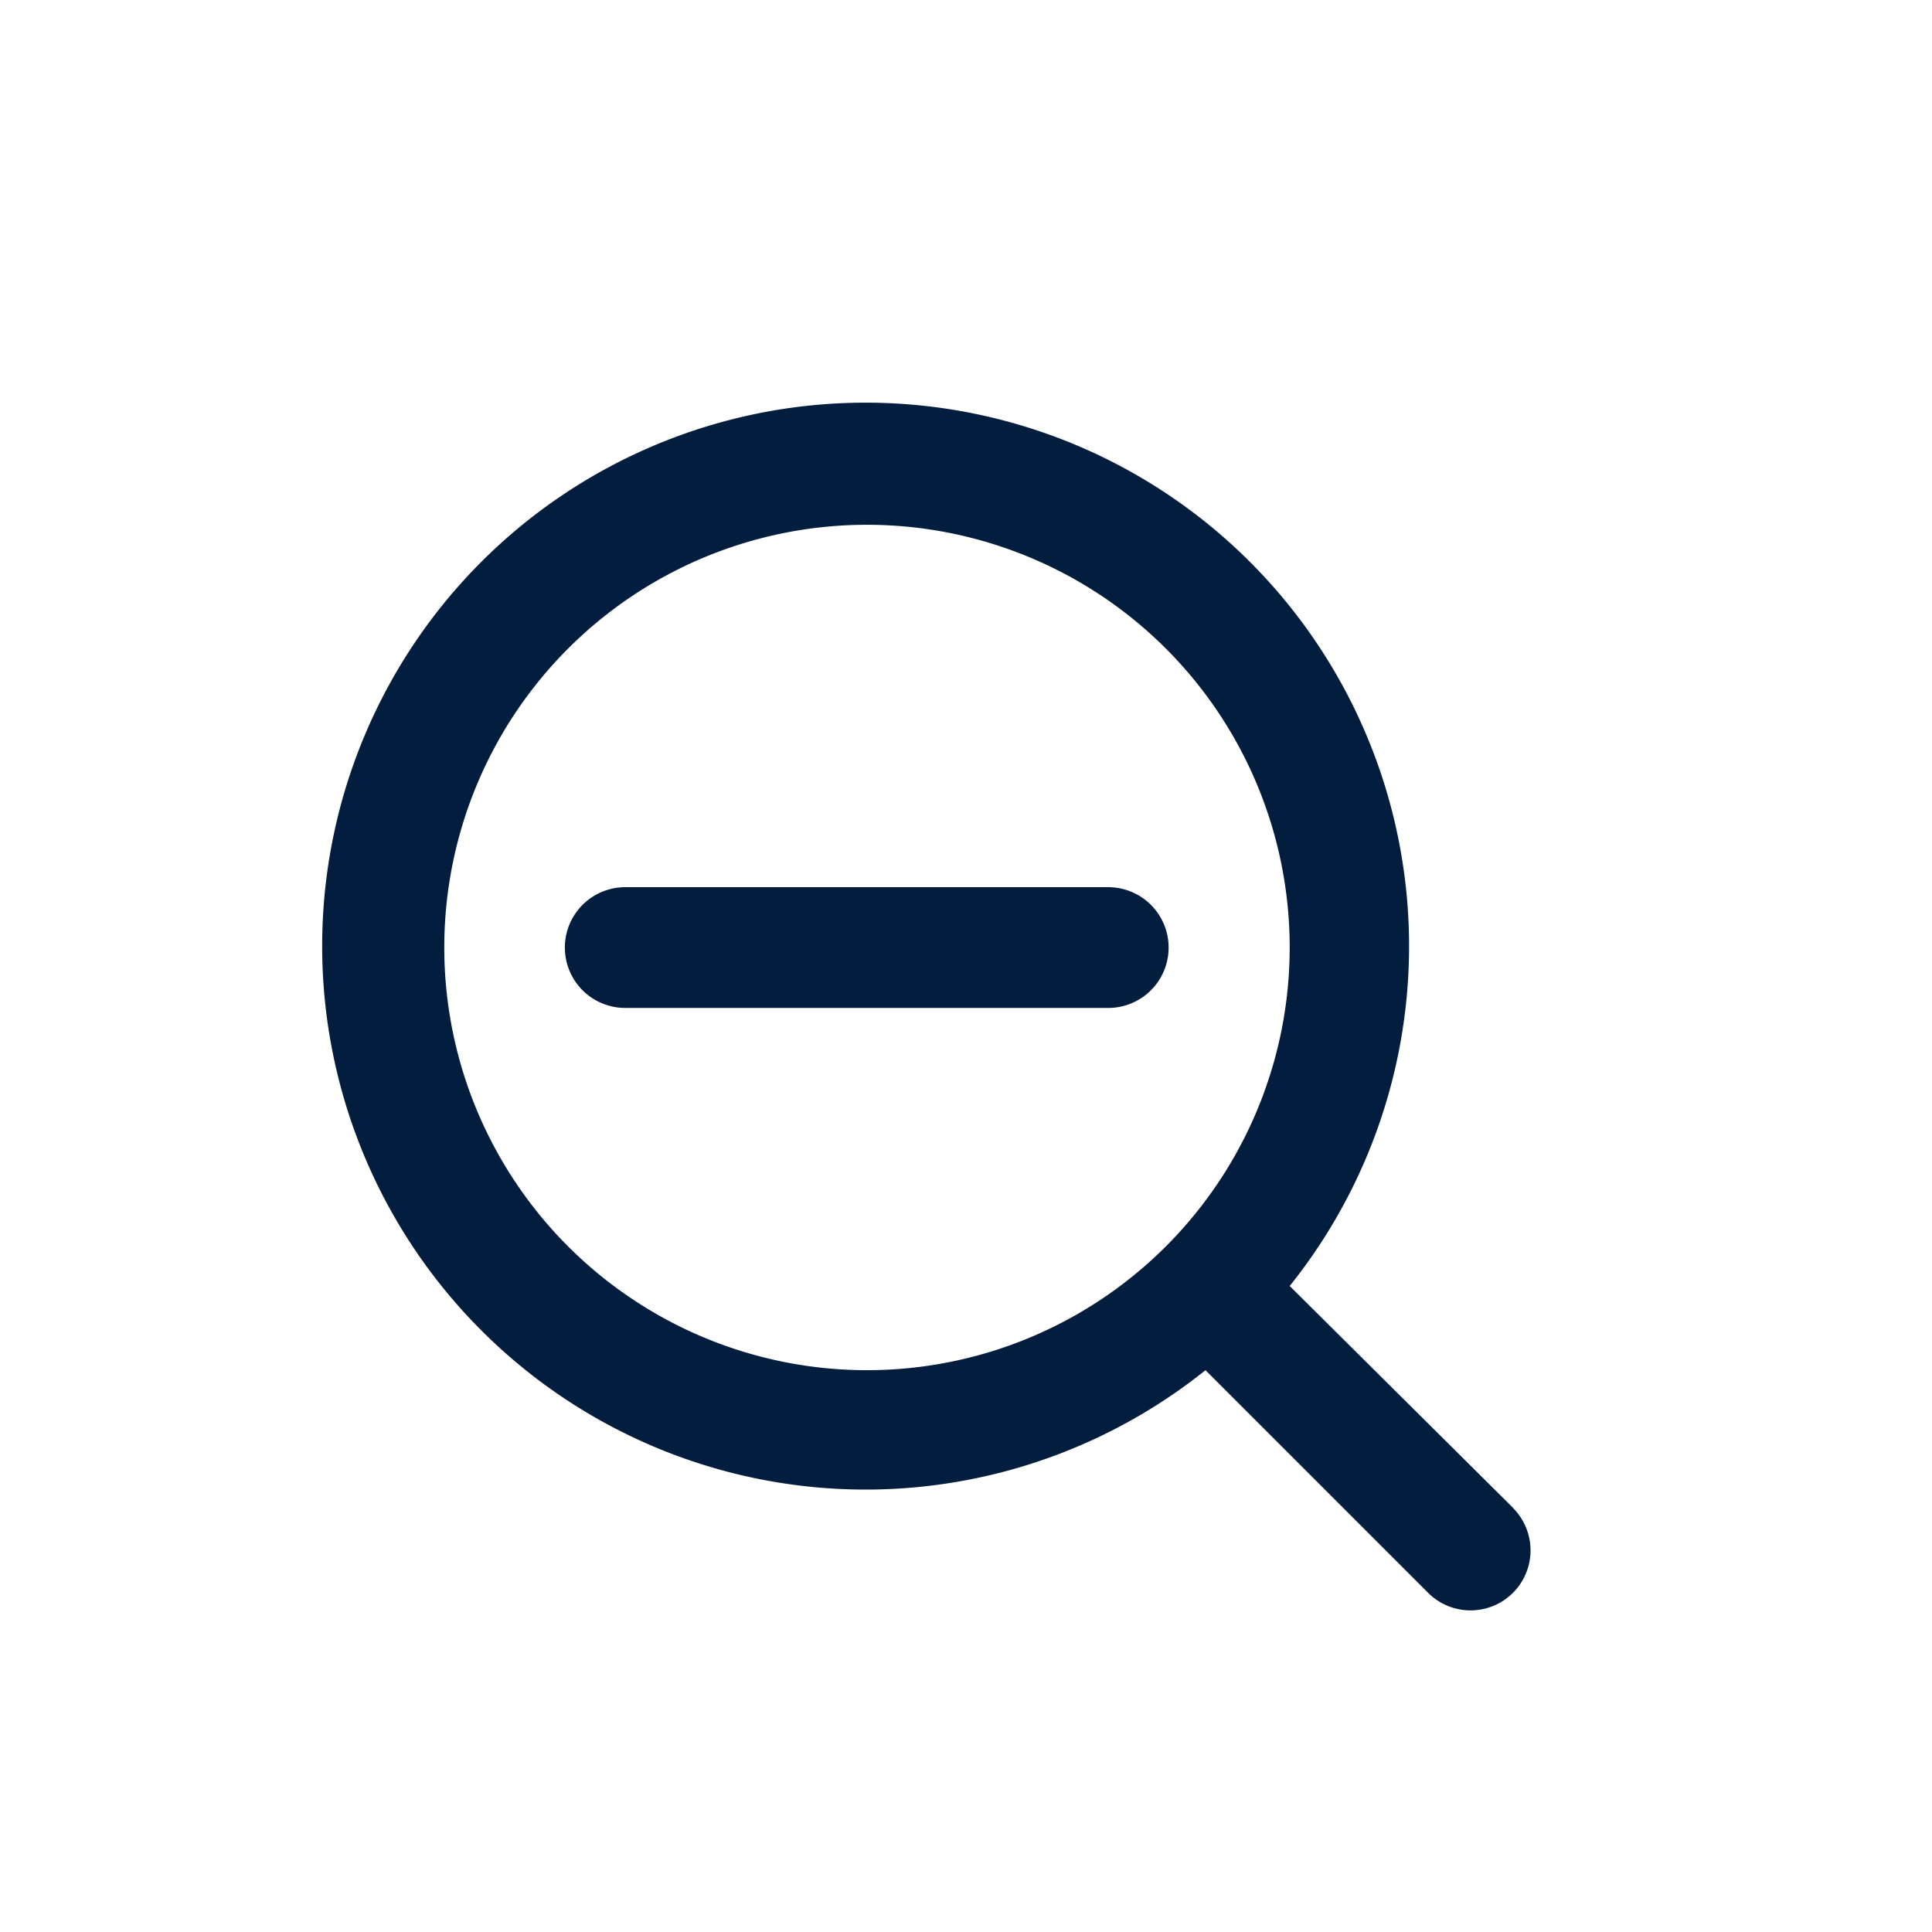 <svg id="zoom_out" data-name="zoom out" xmlns="http://www.w3.org/2000/svg" width="24" height="24" viewBox="0 0 24 24">
  <rect id="Shape" width="24" height="24" fill="none"  opacity="0"/>
  <path id="search-minus" d="M16.78,15.715,14,12.954A6.751,6.751,0,1,0,12.954,14l2.76,2.76a.745.745,0,1,0,1.065-1.043ZM8.746,14A5.251,5.251,0,1,1,14,8.746,5.251,5.251,0,0,1,8.746,14Zm3-6h-6a.75.75,0,0,0,0,1.5h6a.75.75,0,1,0,0-1.5Z" transform="translate(2.021 3.021)" fill="#021d3d"/>
</svg>
